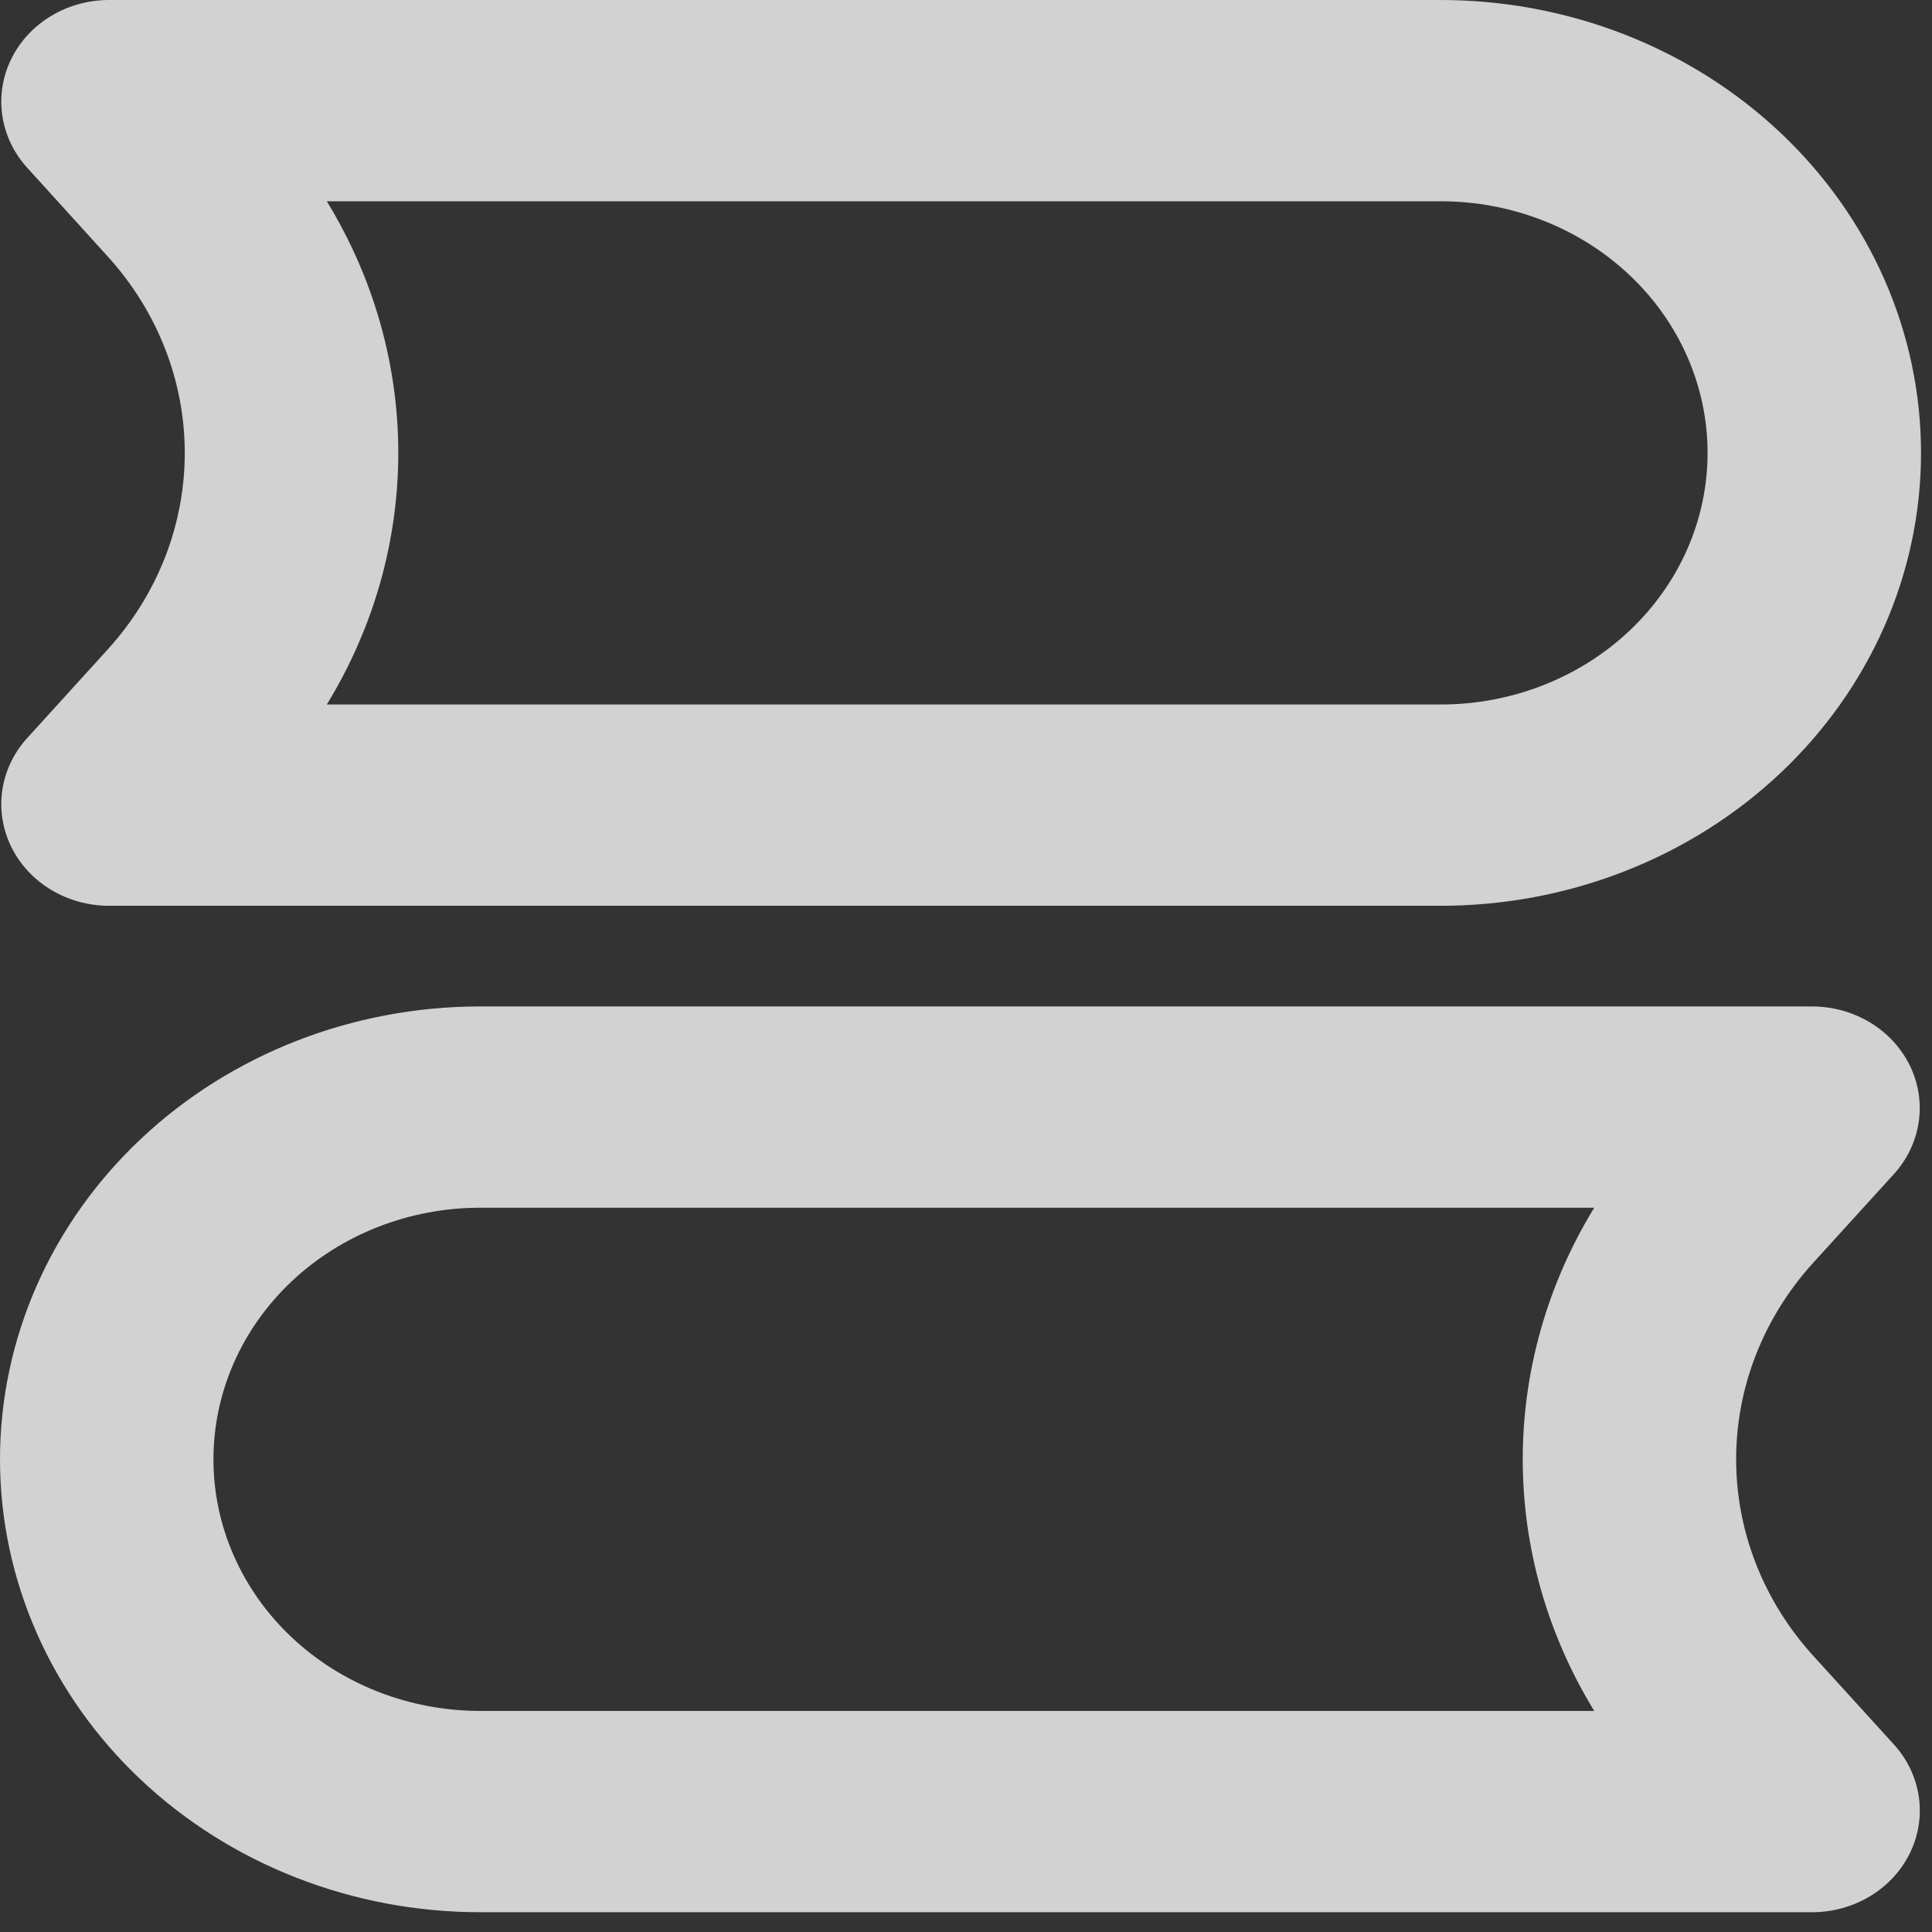 <svg width="88" height="88" viewBox="0 0 88 88" fill="none" xmlns="http://www.w3.org/2000/svg">
<rect x="0" y="0" width="88" height="88" fill="#333333" stroke="none"/>
<path fill-rule="evenodd" clip-rule="evenodd" d="M1.24 7.642C0.629 6.969 0.235 6.146 0.106 5.269C-0.024 4.392 0.116 3.499 0.508 2.695C0.901 1.89 1.529 1.209 2.32 0.732C3.11 0.254 4.029 9.2555e-05 4.968 0H65.625C68.498 -4.03672e-08 71.342 0.534 73.996 1.57C76.65 2.607 79.062 4.126 81.093 6.042C83.124 7.958 84.736 10.232 85.835 12.734C86.934 15.237 87.5 17.92 87.5 20.629C87.5 23.338 86.934 26.02 85.835 28.523C84.736 31.026 83.124 33.3 81.093 35.215C79.062 37.131 76.65 38.65 73.996 39.687C71.342 40.724 68.498 41.257 65.625 41.257H4.968C4.029 41.257 3.11 41.003 2.32 40.526C1.529 40.048 0.901 39.367 0.508 38.563C0.116 37.758 -0.024 36.865 0.106 35.988C0.235 35.111 0.629 34.288 1.24 33.616L4.905 29.582C7.171 27.089 8.416 23.914 8.416 20.631C8.416 17.348 7.171 14.173 4.905 11.68L1.24 7.642ZM14.885 9.168C17.018 12.653 18.141 16.605 18.141 20.629C18.141 24.652 17.018 28.605 14.885 32.089H65.625C68.848 32.089 71.939 30.882 74.218 28.732C76.497 26.583 77.778 23.668 77.778 20.629C77.778 17.589 76.497 14.674 74.218 12.525C71.939 10.376 68.848 9.168 65.625 9.168H14.885ZM0 66.47C0 60.999 2.305 55.752 6.407 51.884C10.509 48.015 16.073 45.842 21.875 45.842H82.532C83.471 45.842 84.39 46.096 85.18 46.573C85.971 47.051 86.599 47.732 86.992 48.536C87.384 49.34 87.524 50.234 87.394 51.111C87.264 51.988 86.871 52.811 86.26 53.483L82.59 57.517C80.324 60.01 79.079 63.185 79.079 66.468C79.079 69.751 80.324 72.926 82.59 75.418L86.26 79.453C86.873 80.125 87.267 80.949 87.398 81.826C87.528 82.704 87.389 83.598 86.996 84.403C86.604 85.208 85.974 85.89 85.183 86.368C84.392 86.846 83.472 87.1 82.532 87.099H21.875C16.073 87.099 10.509 84.926 6.407 81.057C2.305 77.188 0 71.941 0 66.47ZM21.875 55.01C18.652 55.01 15.561 56.217 13.282 58.367C11.003 60.516 9.722 63.431 9.722 66.47C9.722 69.51 11.003 72.425 13.282 74.574C15.561 76.723 18.652 77.931 21.875 77.931H72.615C70.482 74.446 69.359 70.494 69.359 66.47C69.359 62.447 70.482 58.494 72.615 55.01H21.875Z" fill="white" fill-opacity="0.78"/>
</svg>
